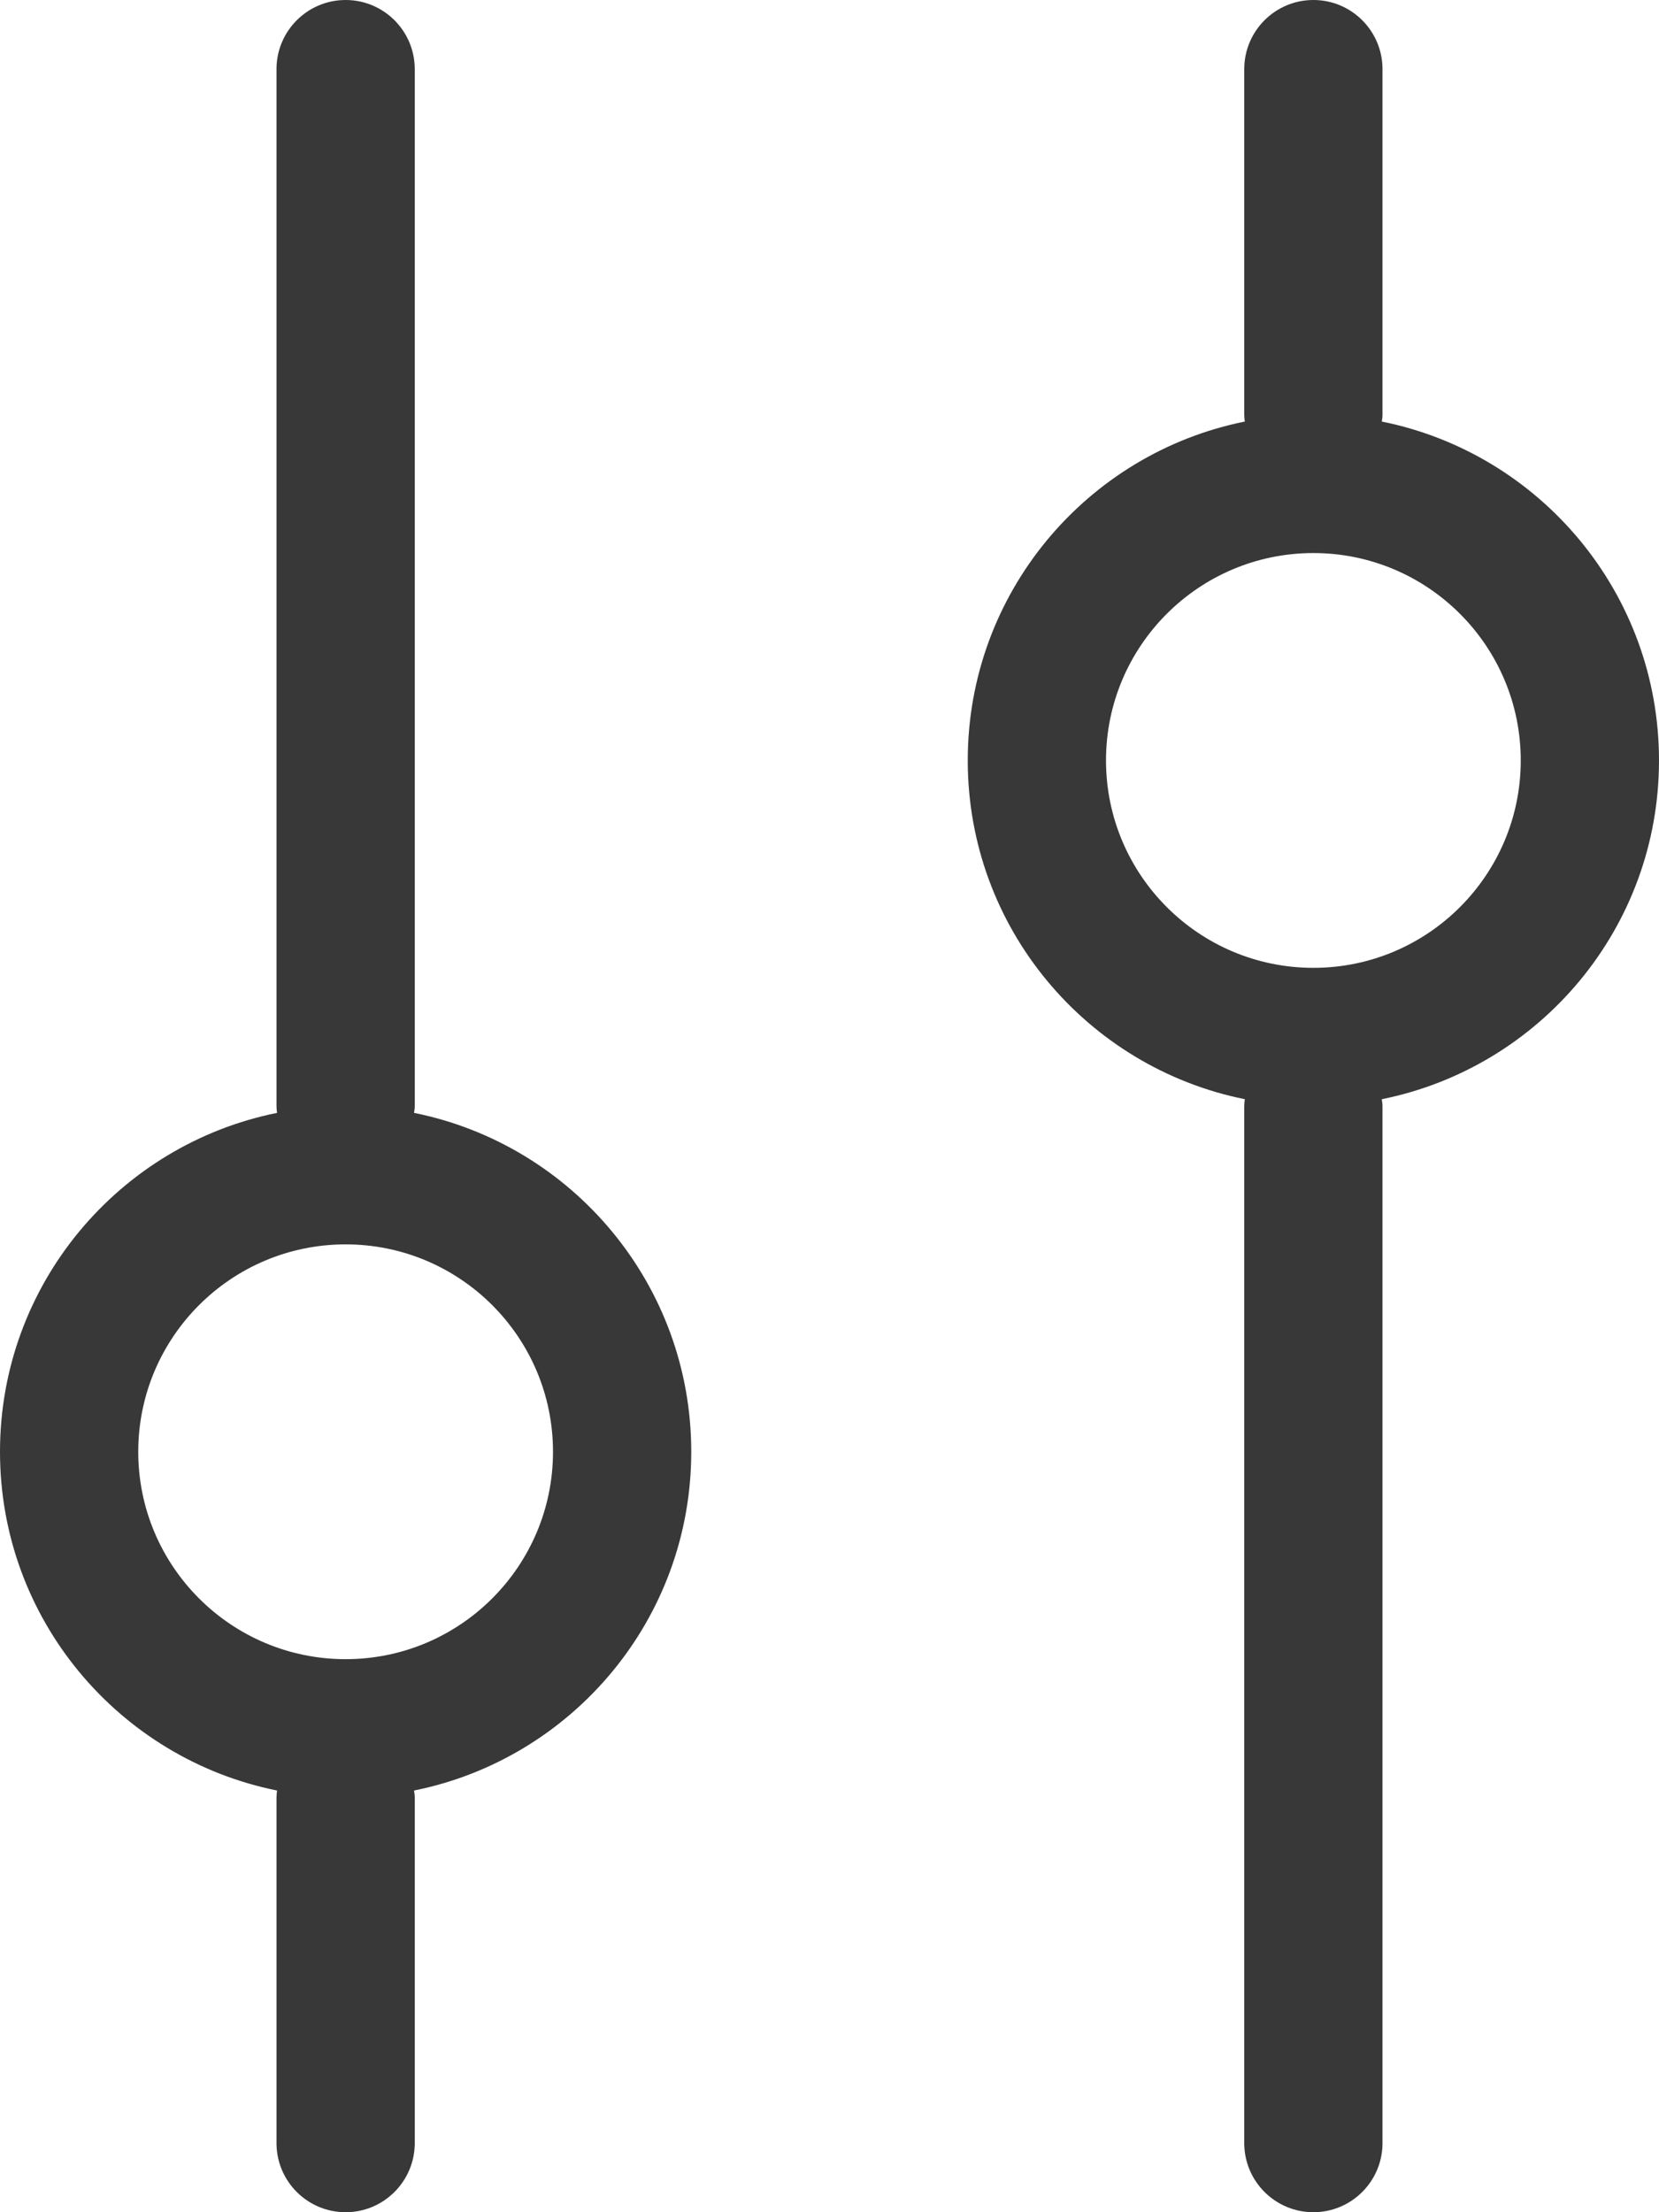 <svg width="12" height="16" viewBox="0 0 12 16" fill="none" xmlns="http://www.w3.org/2000/svg">
<path d="M2.5 0C2.776 1.40922e-07 3 0.224 3 0.5V8C3 8.017 2.997 8.033 2.995 8.049C4.139 8.279 5 9.289 5 10.5C5 11.711 4.139 12.72 2.995 12.95C2.997 12.967 3 12.983 3 13V15.5C3 15.776 2.776 16 2.5 16C2.224 16 2 15.776 2 15.5V13C2 12.983 2.002 12.967 2.004 12.95C0.861 12.72 -2.86384e-08 11.711 0 10.5C1.05859e-07 9.289 0.861 8.279 2.004 8.049C2.002 8.033 2 8.017 2 8V0.5C2 0.224 2.224 1.76916e-07 2.5 0ZM9.5 0C9.776 2.41411e-08 10 0.224 10 0.5V3C10 3.017 9.997 3.033 9.995 3.049C11.139 3.279 12 4.289 12 5.5C12 6.711 11.139 7.72 9.995 7.95C9.997 7.967 10 7.983 10 8V15.5C10 15.776 9.776 16 9.5 16C9.224 16 9 15.776 9 15.5V8C9 7.983 9.002 7.967 9.004 7.95C7.861 7.72 7 6.711 7 5.5C7 4.289 7.861 3.279 9.004 3.049C9.002 3.033 9 3.017 9 3V0.5C9 0.224 9.224 -5.17733e-10 9.5 0ZM2.5 9C1.672 9 1 9.672 1 10.5C1 11.328 1.672 12 2.5 12C3.328 12 4 11.328 4 10.5C4 9.672 3.328 9 2.5 9ZM9.5 4C8.672 4 8 4.672 8 5.5C8 6.328 8.672 7 9.5 7C10.328 7 11 6.328 11 5.5C11 4.672 10.328 4 9.5 4Z" fill="#383838"/>
</svg>
